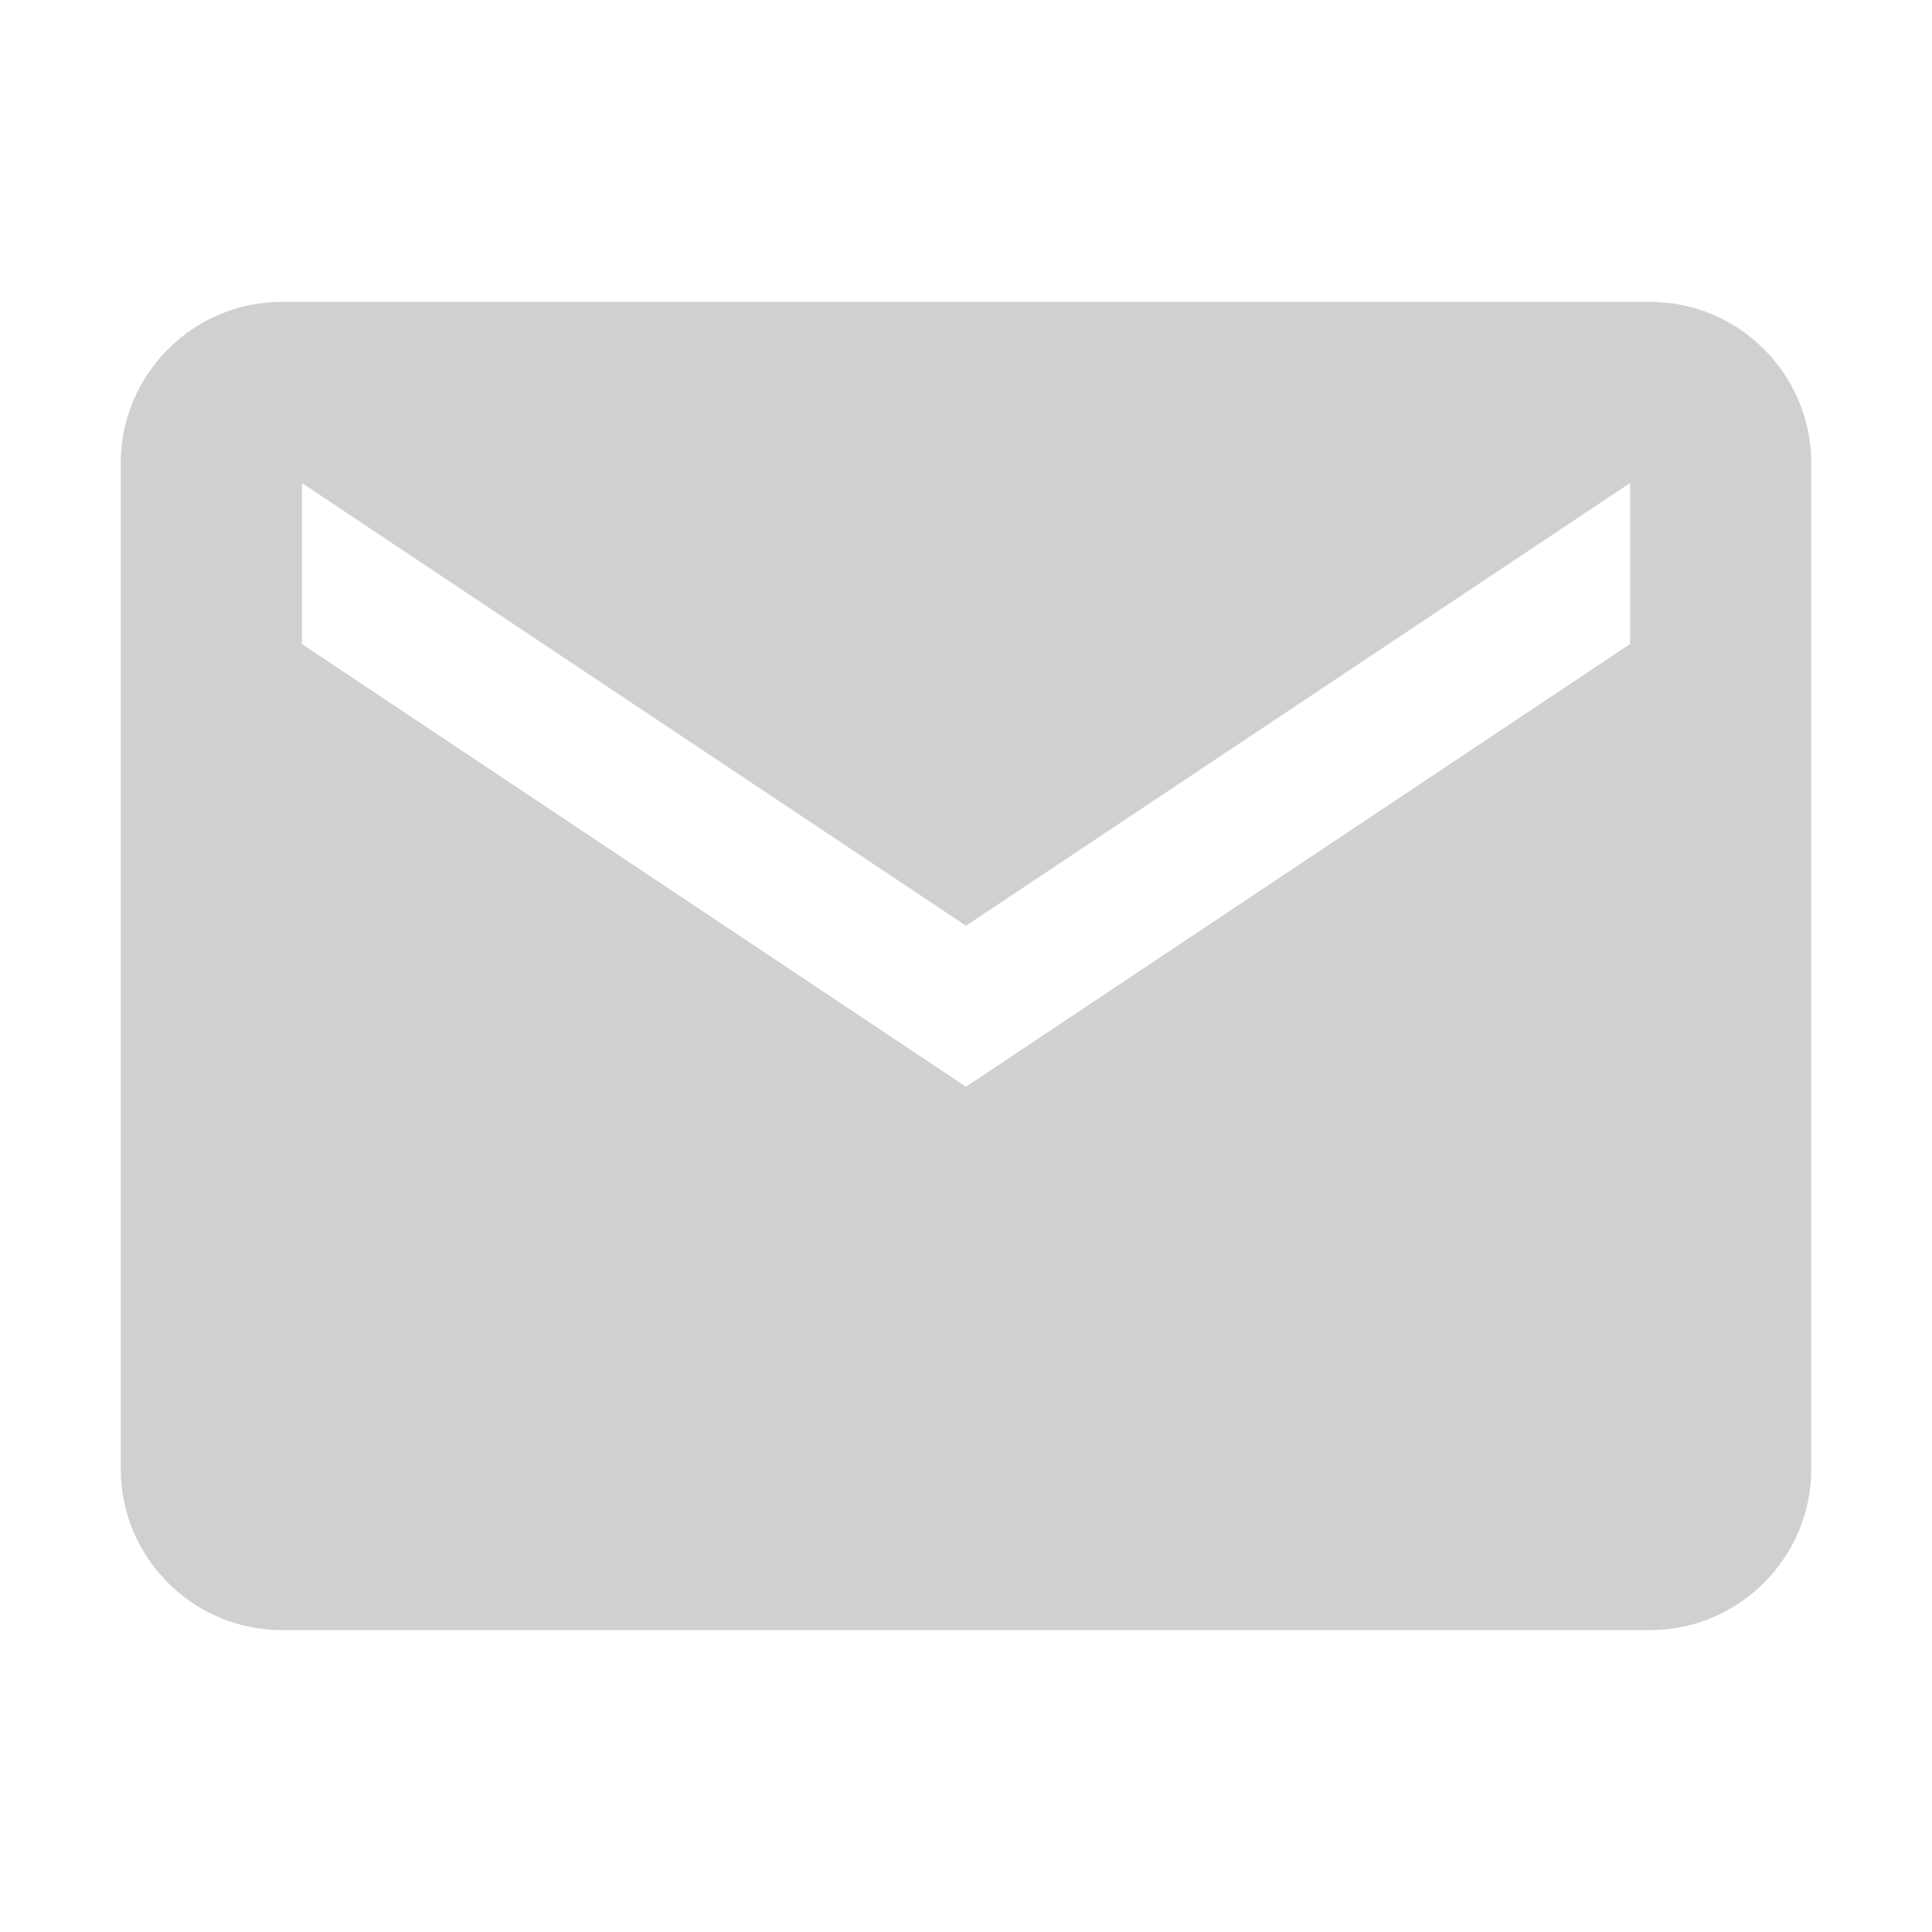 <?xml version="1.0" encoding="utf-8"?><svg xmlns="http://www.w3.org/2000/svg" viewBox="0 0 512 512"><path fill="#d0d0d0" d="M437.332 80H74.668C51.199 80 32 99.198 32 122.667v266.666C32 412.802 51.199 432 74.668 432h362.664C460.801 432 480 412.802 480 389.333V122.667C480 99.198 460.801 80 437.332 80zM432 170.667L256 288 80 170.667V128l176 117.333L432 128v42.667z"/></svg>
